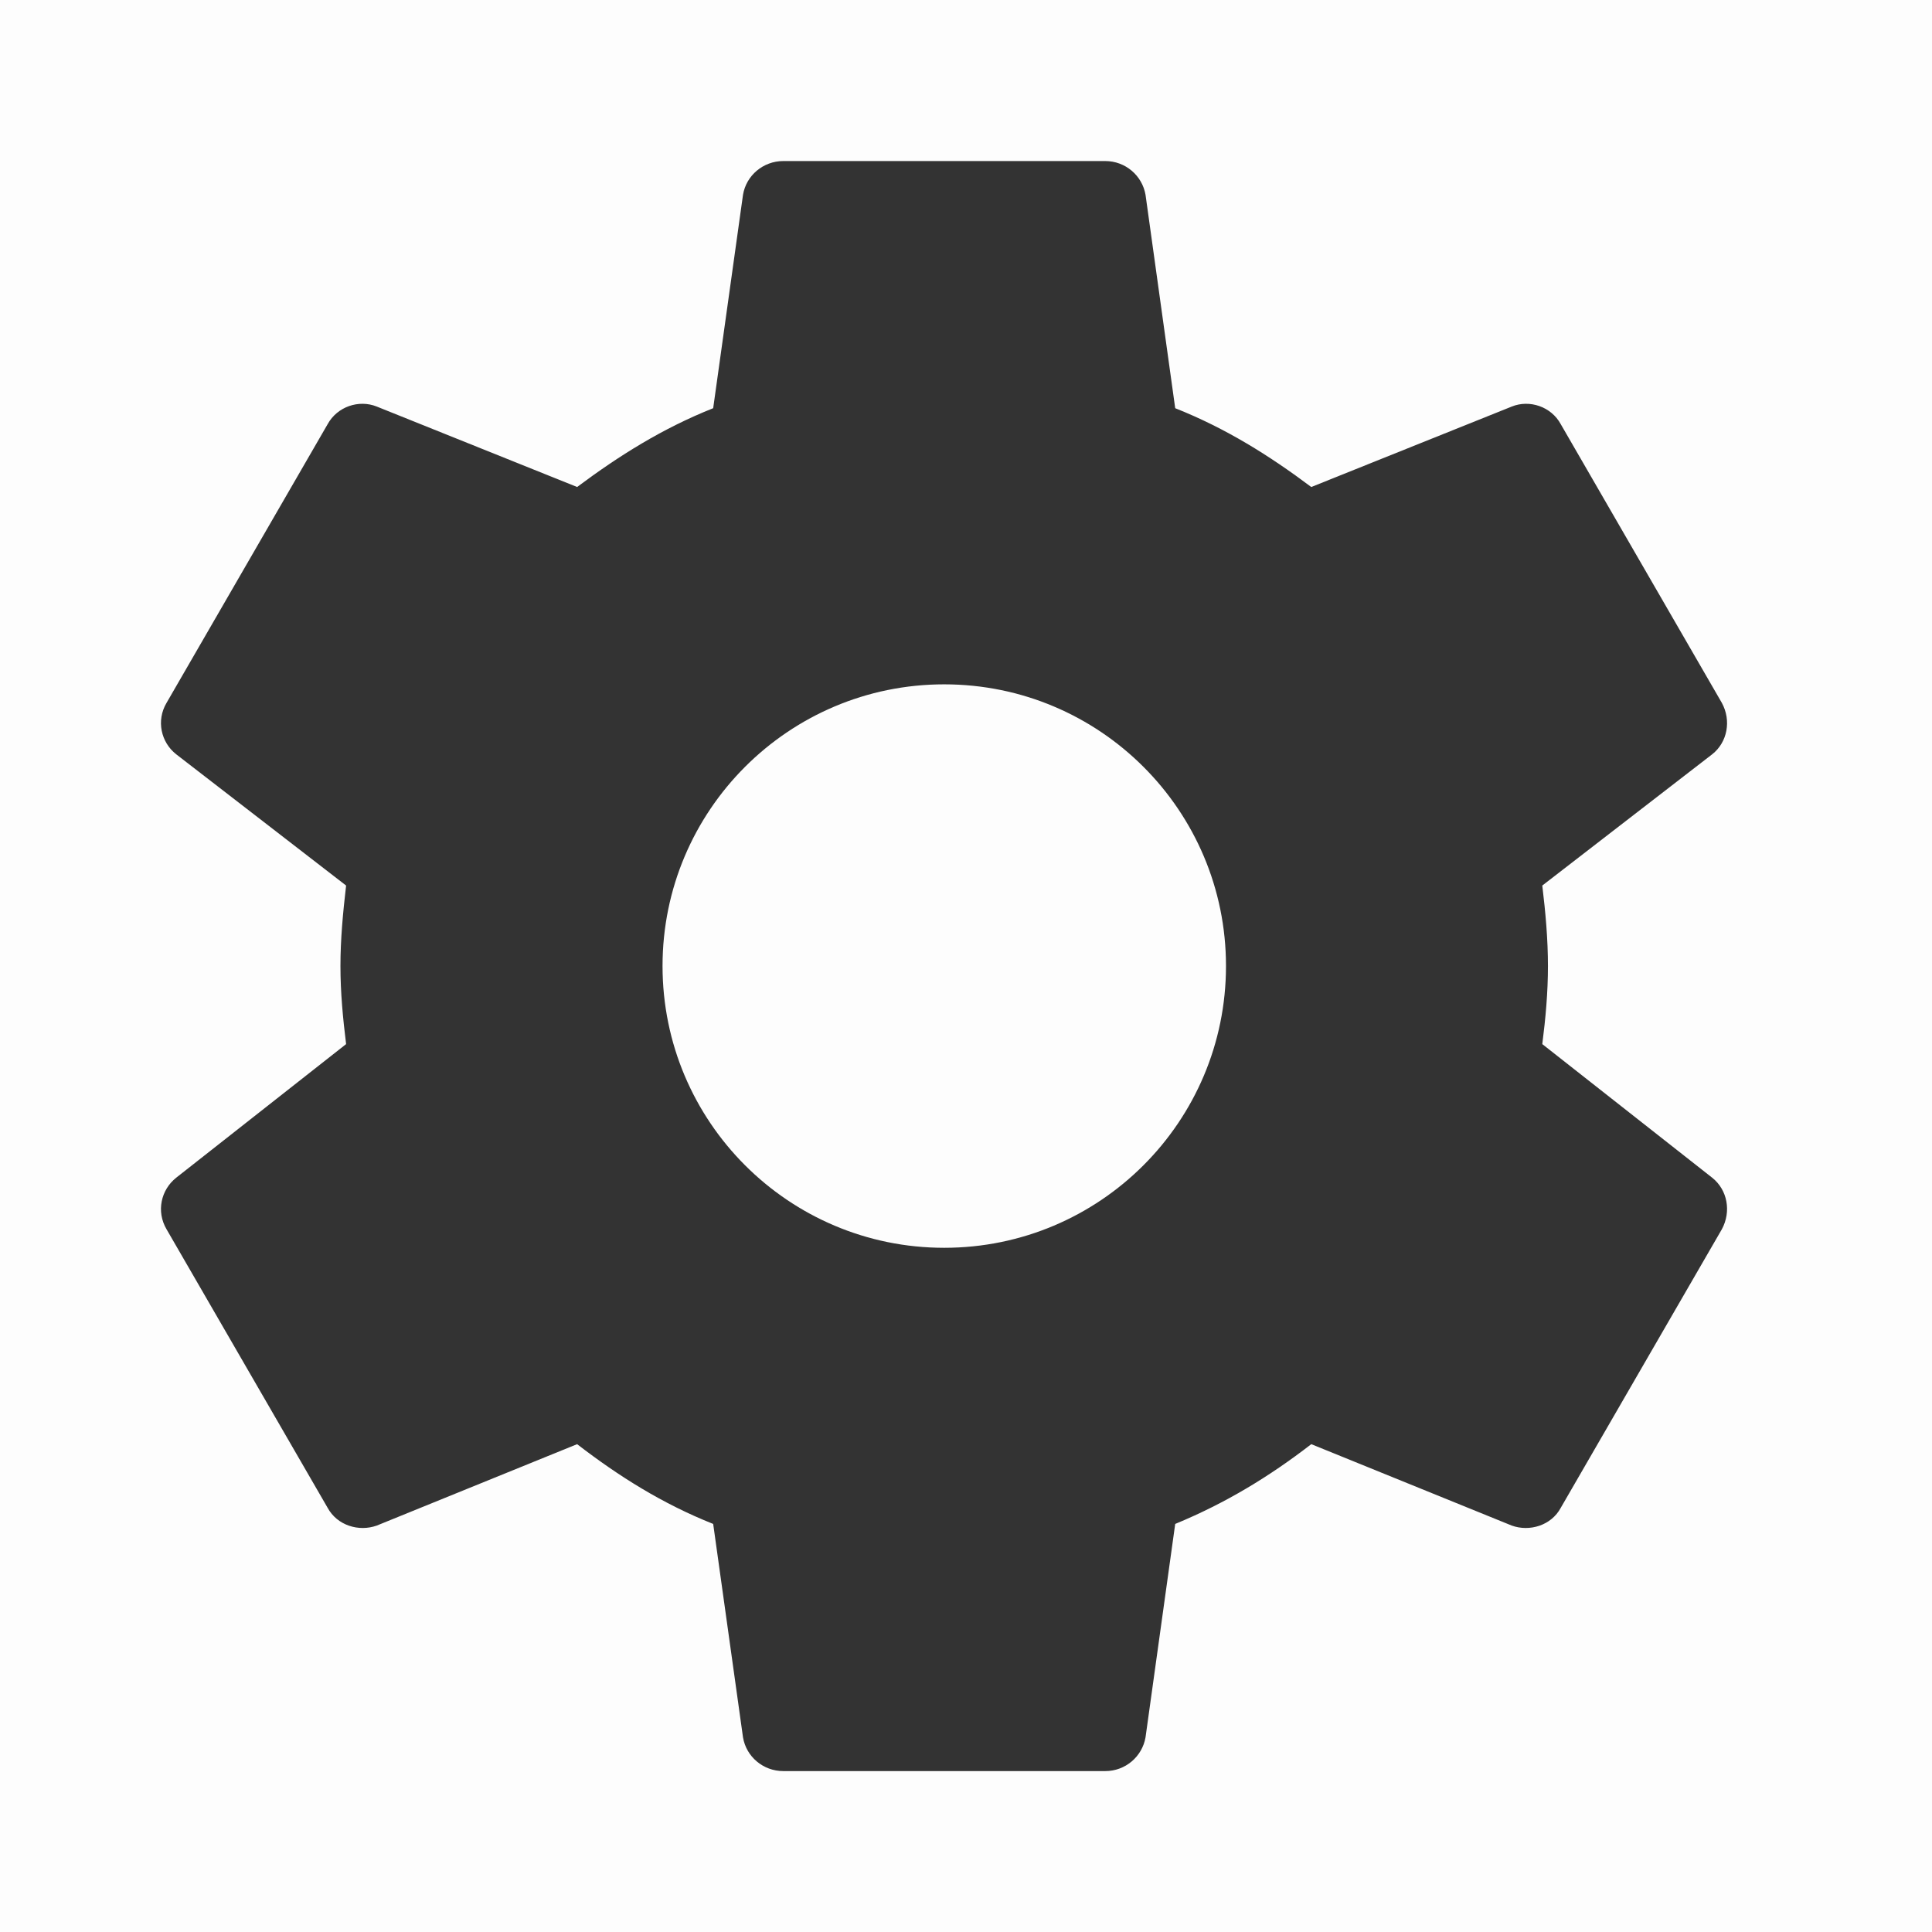 <svg width="14" height="14" viewBox="0 0 14 14" fill="none" xmlns="http://www.w3.org/2000/svg">
<path fill-rule="evenodd" clip-rule="evenodd" d="M0 14H14V0H0V14Z" fill="black" fill-opacity="0.01"/>
<path fill-rule="evenodd" clip-rule="evenodd" d="M6.842 9.042C5.715 9.042 4.801 8.128 4.801 7C4.801 5.873 5.715 4.959 6.842 4.959C7.97 4.959 8.884 5.873 8.884 7C8.884 8.128 7.97 9.042 6.842 9.042ZM11.176 7.566C11.2 7.379 11.217 7.193 11.217 7C11.217 6.808 11.2 6.615 11.176 6.417L12.407 5.466C12.518 5.379 12.547 5.221 12.477 5.093L11.31 3.074C11.241 2.946 11.083 2.894 10.955 2.946L9.502 3.529C9.199 3.302 8.884 3.104 8.516 2.958L8.301 1.412C8.277 1.272 8.155 1.167 8.009 1.167H5.676C5.53 1.167 5.407 1.272 5.384 1.412L5.168 2.958C4.801 3.104 4.486 3.302 4.182 3.529L2.73 2.946C2.601 2.894 2.444 2.946 2.374 3.074L1.207 5.093C1.131 5.221 1.166 5.379 1.277 5.466L2.508 6.417C2.485 6.615 2.467 6.808 2.467 7C2.467 7.193 2.485 7.379 2.508 7.566L1.277 8.534C1.166 8.622 1.131 8.779 1.207 8.908L2.374 10.926C2.444 11.055 2.601 11.101 2.73 11.055L4.182 10.465C4.486 10.699 4.801 10.897 5.168 11.043L5.384 12.589C5.407 12.729 5.53 12.834 5.676 12.834H8.009C8.155 12.834 8.277 12.729 8.301 12.589L8.516 11.043C8.884 10.891 9.199 10.699 9.502 10.465L10.955 11.055C11.083 11.101 11.241 11.055 11.31 10.926L12.477 8.908C12.547 8.779 12.518 8.622 12.407 8.534L11.176 7.566Z" fill="#333333"/>
</svg>
